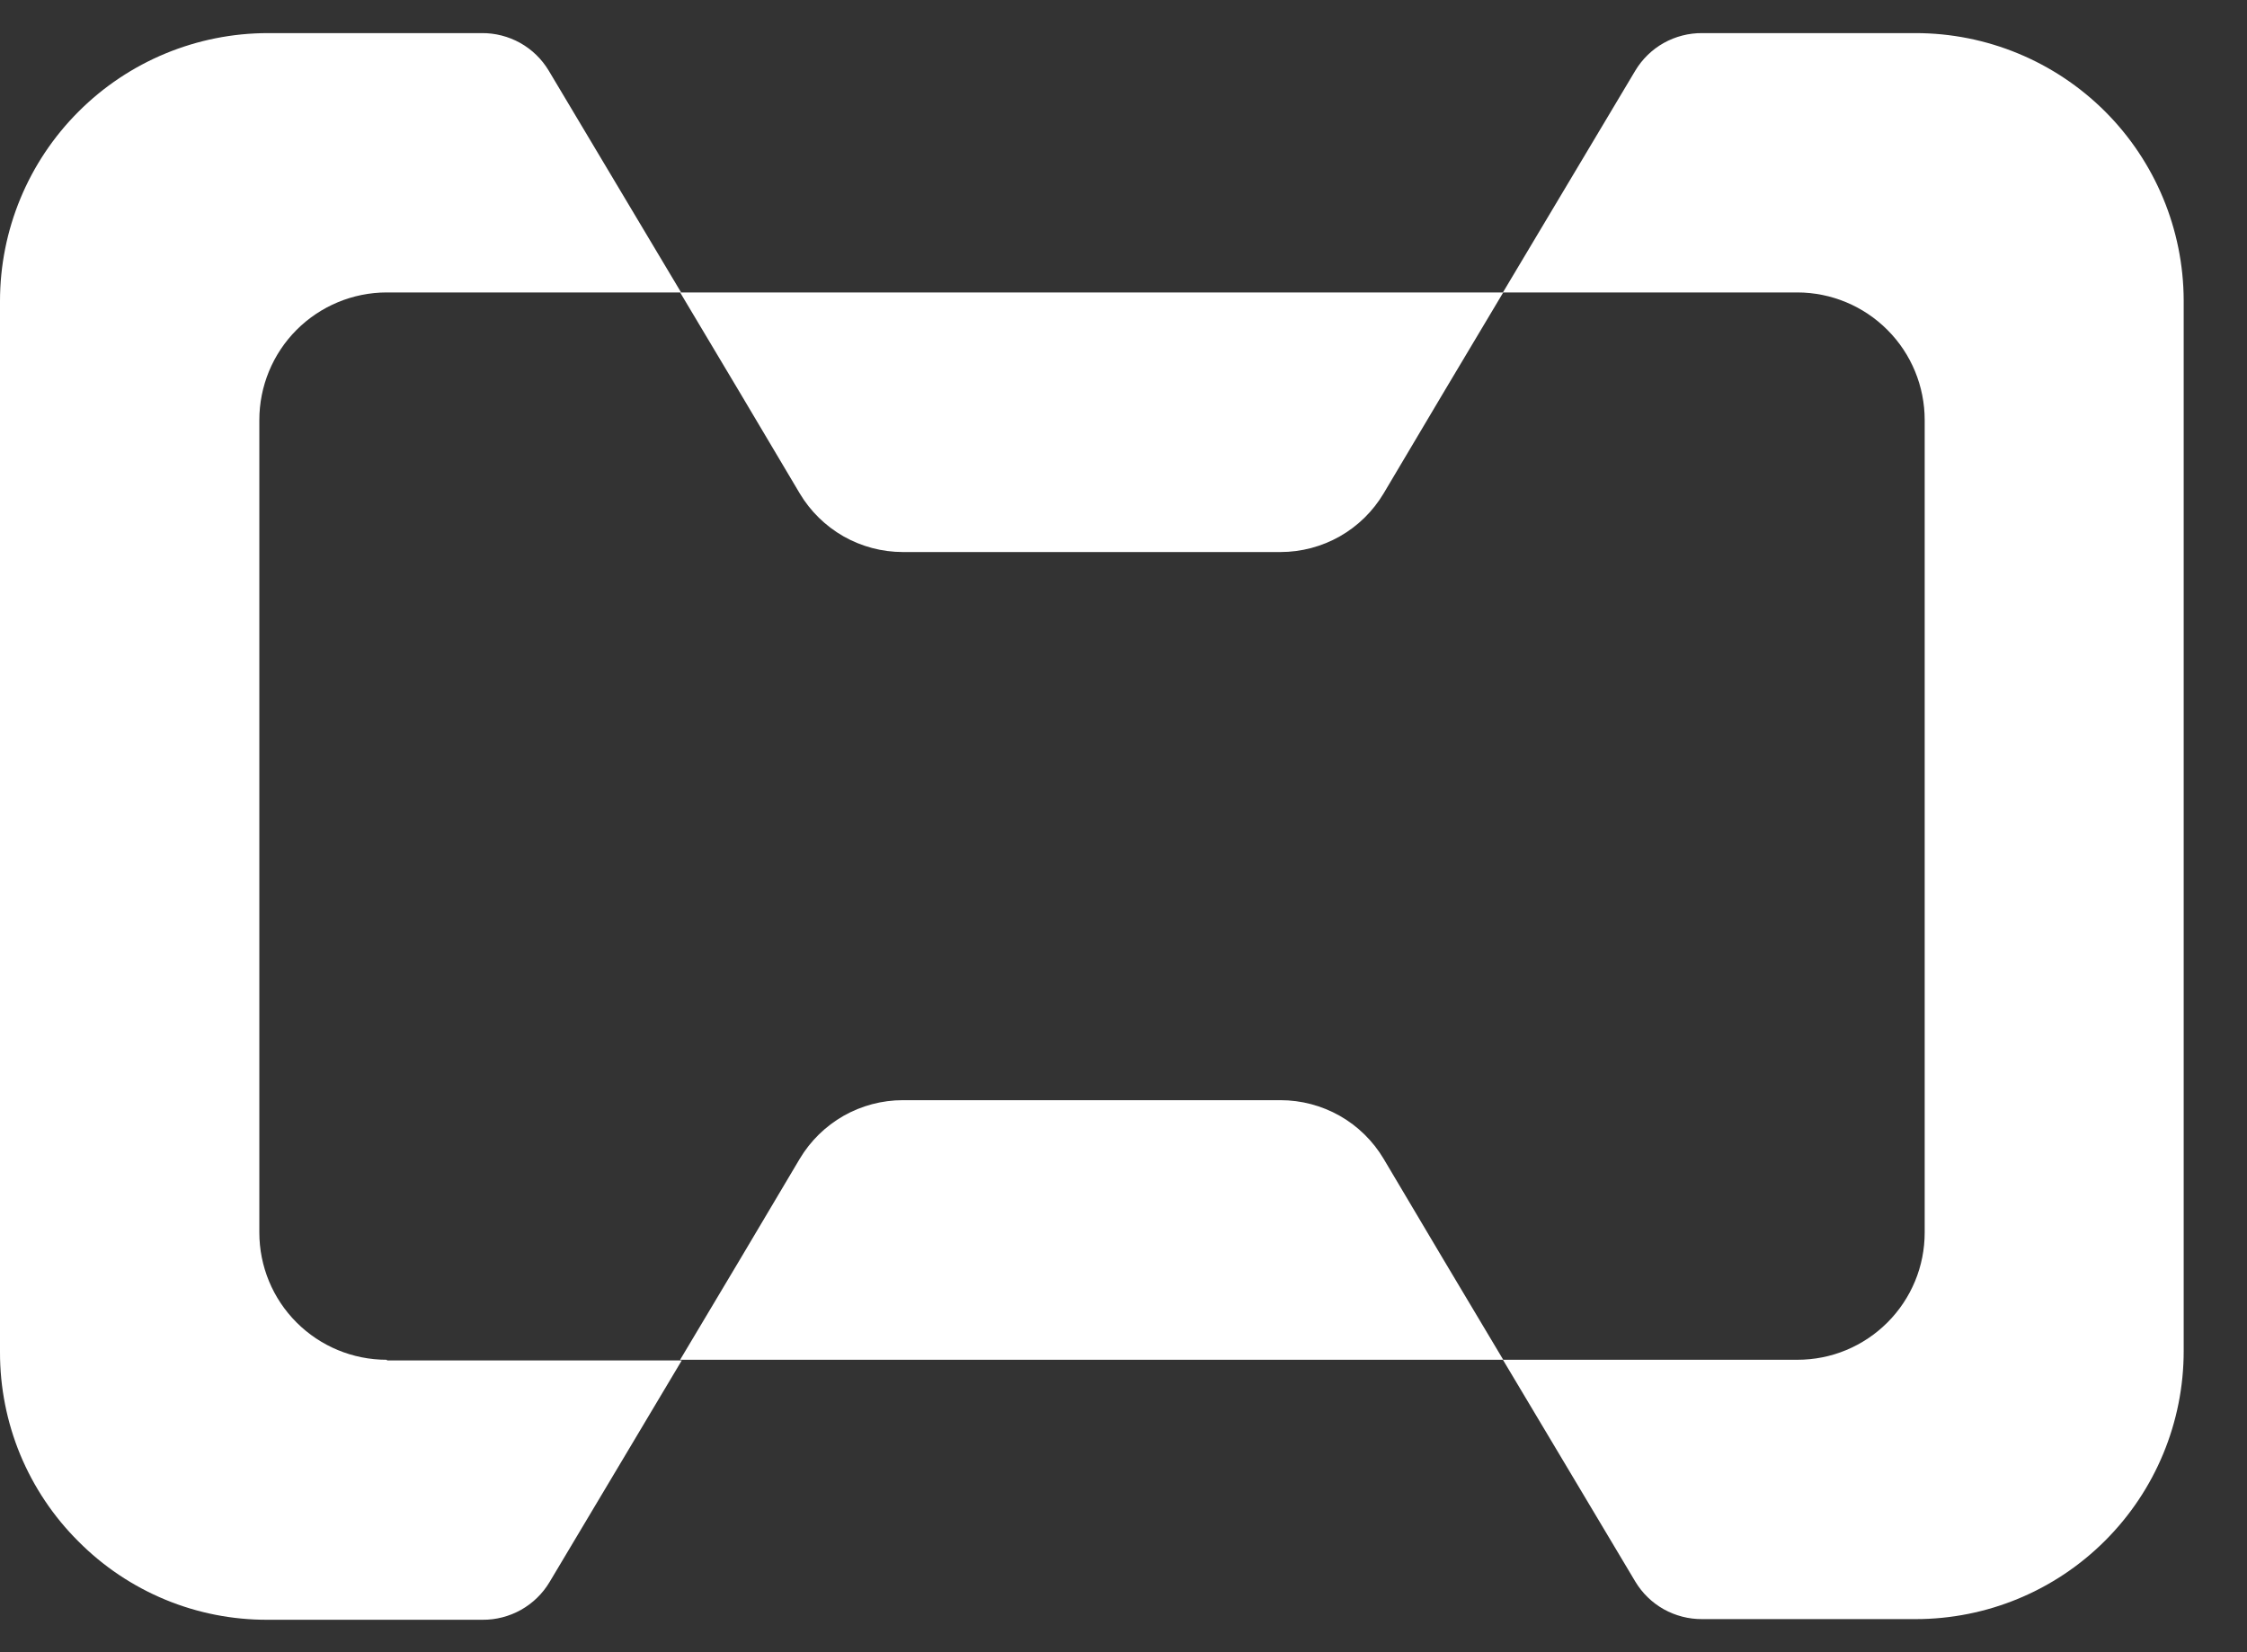 <svg width="34" height="25" viewBox="0 0 34 25" fill="none" xmlns="http://www.w3.org/2000/svg">
<rect x="0" y="0" width="34" height="25" fill="#333333" stroke="none"/>
<path d="M28.987 0.501H25.757C25.554 0.499 25.353 0.551 25.175 0.65C24.997 0.75 24.849 0.894 24.744 1.069L23.649 2.904L22.741 4.425H10.291L11.198 5.945L12.101 7.466C12.262 7.736 12.491 7.96 12.764 8.116C13.038 8.271 13.347 8.353 13.662 8.353H19.375C19.69 8.353 19.999 8.271 20.273 8.116C20.547 7.96 20.775 7.736 20.936 7.466L21.839 5.945L22.746 4.425H27.197C27.709 4.426 28.198 4.63 28.559 4.992C28.921 5.354 29.123 5.845 29.123 6.356V18.649C29.123 18.902 29.074 19.152 28.977 19.386C28.88 19.62 28.738 19.832 28.559 20.011C28.38 20.19 28.168 20.332 27.934 20.429C27.701 20.526 27.45 20.575 27.197 20.575H22.746L21.839 19.055L20.936 17.534C20.775 17.264 20.547 17.04 20.273 16.884C19.999 16.729 19.69 16.647 19.375 16.647H13.662C13.347 16.647 13.038 16.729 12.764 16.884C12.491 17.04 12.262 17.264 12.101 17.534L11.198 19.055L10.291 20.575H22.741L23.649 22.096L24.744 23.931C24.849 24.106 24.997 24.25 25.175 24.35C25.353 24.449 25.554 24.501 25.757 24.499H28.987C30.062 24.499 31.094 24.072 31.854 23.311C32.615 22.551 33.042 21.519 33.042 20.444V4.546C33.039 3.472 32.611 2.444 31.851 1.685C31.09 0.927 30.06 0.501 28.987 0.501Z" fill="white"/>
<path d="M5.85 20.575C5.339 20.575 4.849 20.372 4.488 20.011C4.126 19.65 3.924 19.16 3.924 18.649V6.356C3.924 5.845 4.126 5.354 4.487 4.992C4.849 4.63 5.338 4.426 5.85 4.425H10.306L9.398 2.904L8.303 1.069C8.198 0.894 8.05 0.75 7.872 0.65C7.694 0.551 7.493 0.499 7.29 0.501H4.055C2.98 0.501 1.948 0.928 1.188 1.689C0.427 2.449 1.4284e-05 3.481 1.4284e-05 4.556V20.459C-0.001 20.991 0.103 21.518 0.306 22.01C0.51 22.501 0.809 22.948 1.186 23.323C1.561 23.701 2.007 24 2.499 24.204C2.991 24.408 3.518 24.511 4.05 24.509H7.3C7.504 24.511 7.704 24.459 7.882 24.36C8.06 24.26 8.209 24.116 8.314 23.941L9.409 22.106L10.316 20.585H5.86L5.85 20.575Z" fill="white"/>
</svg>
